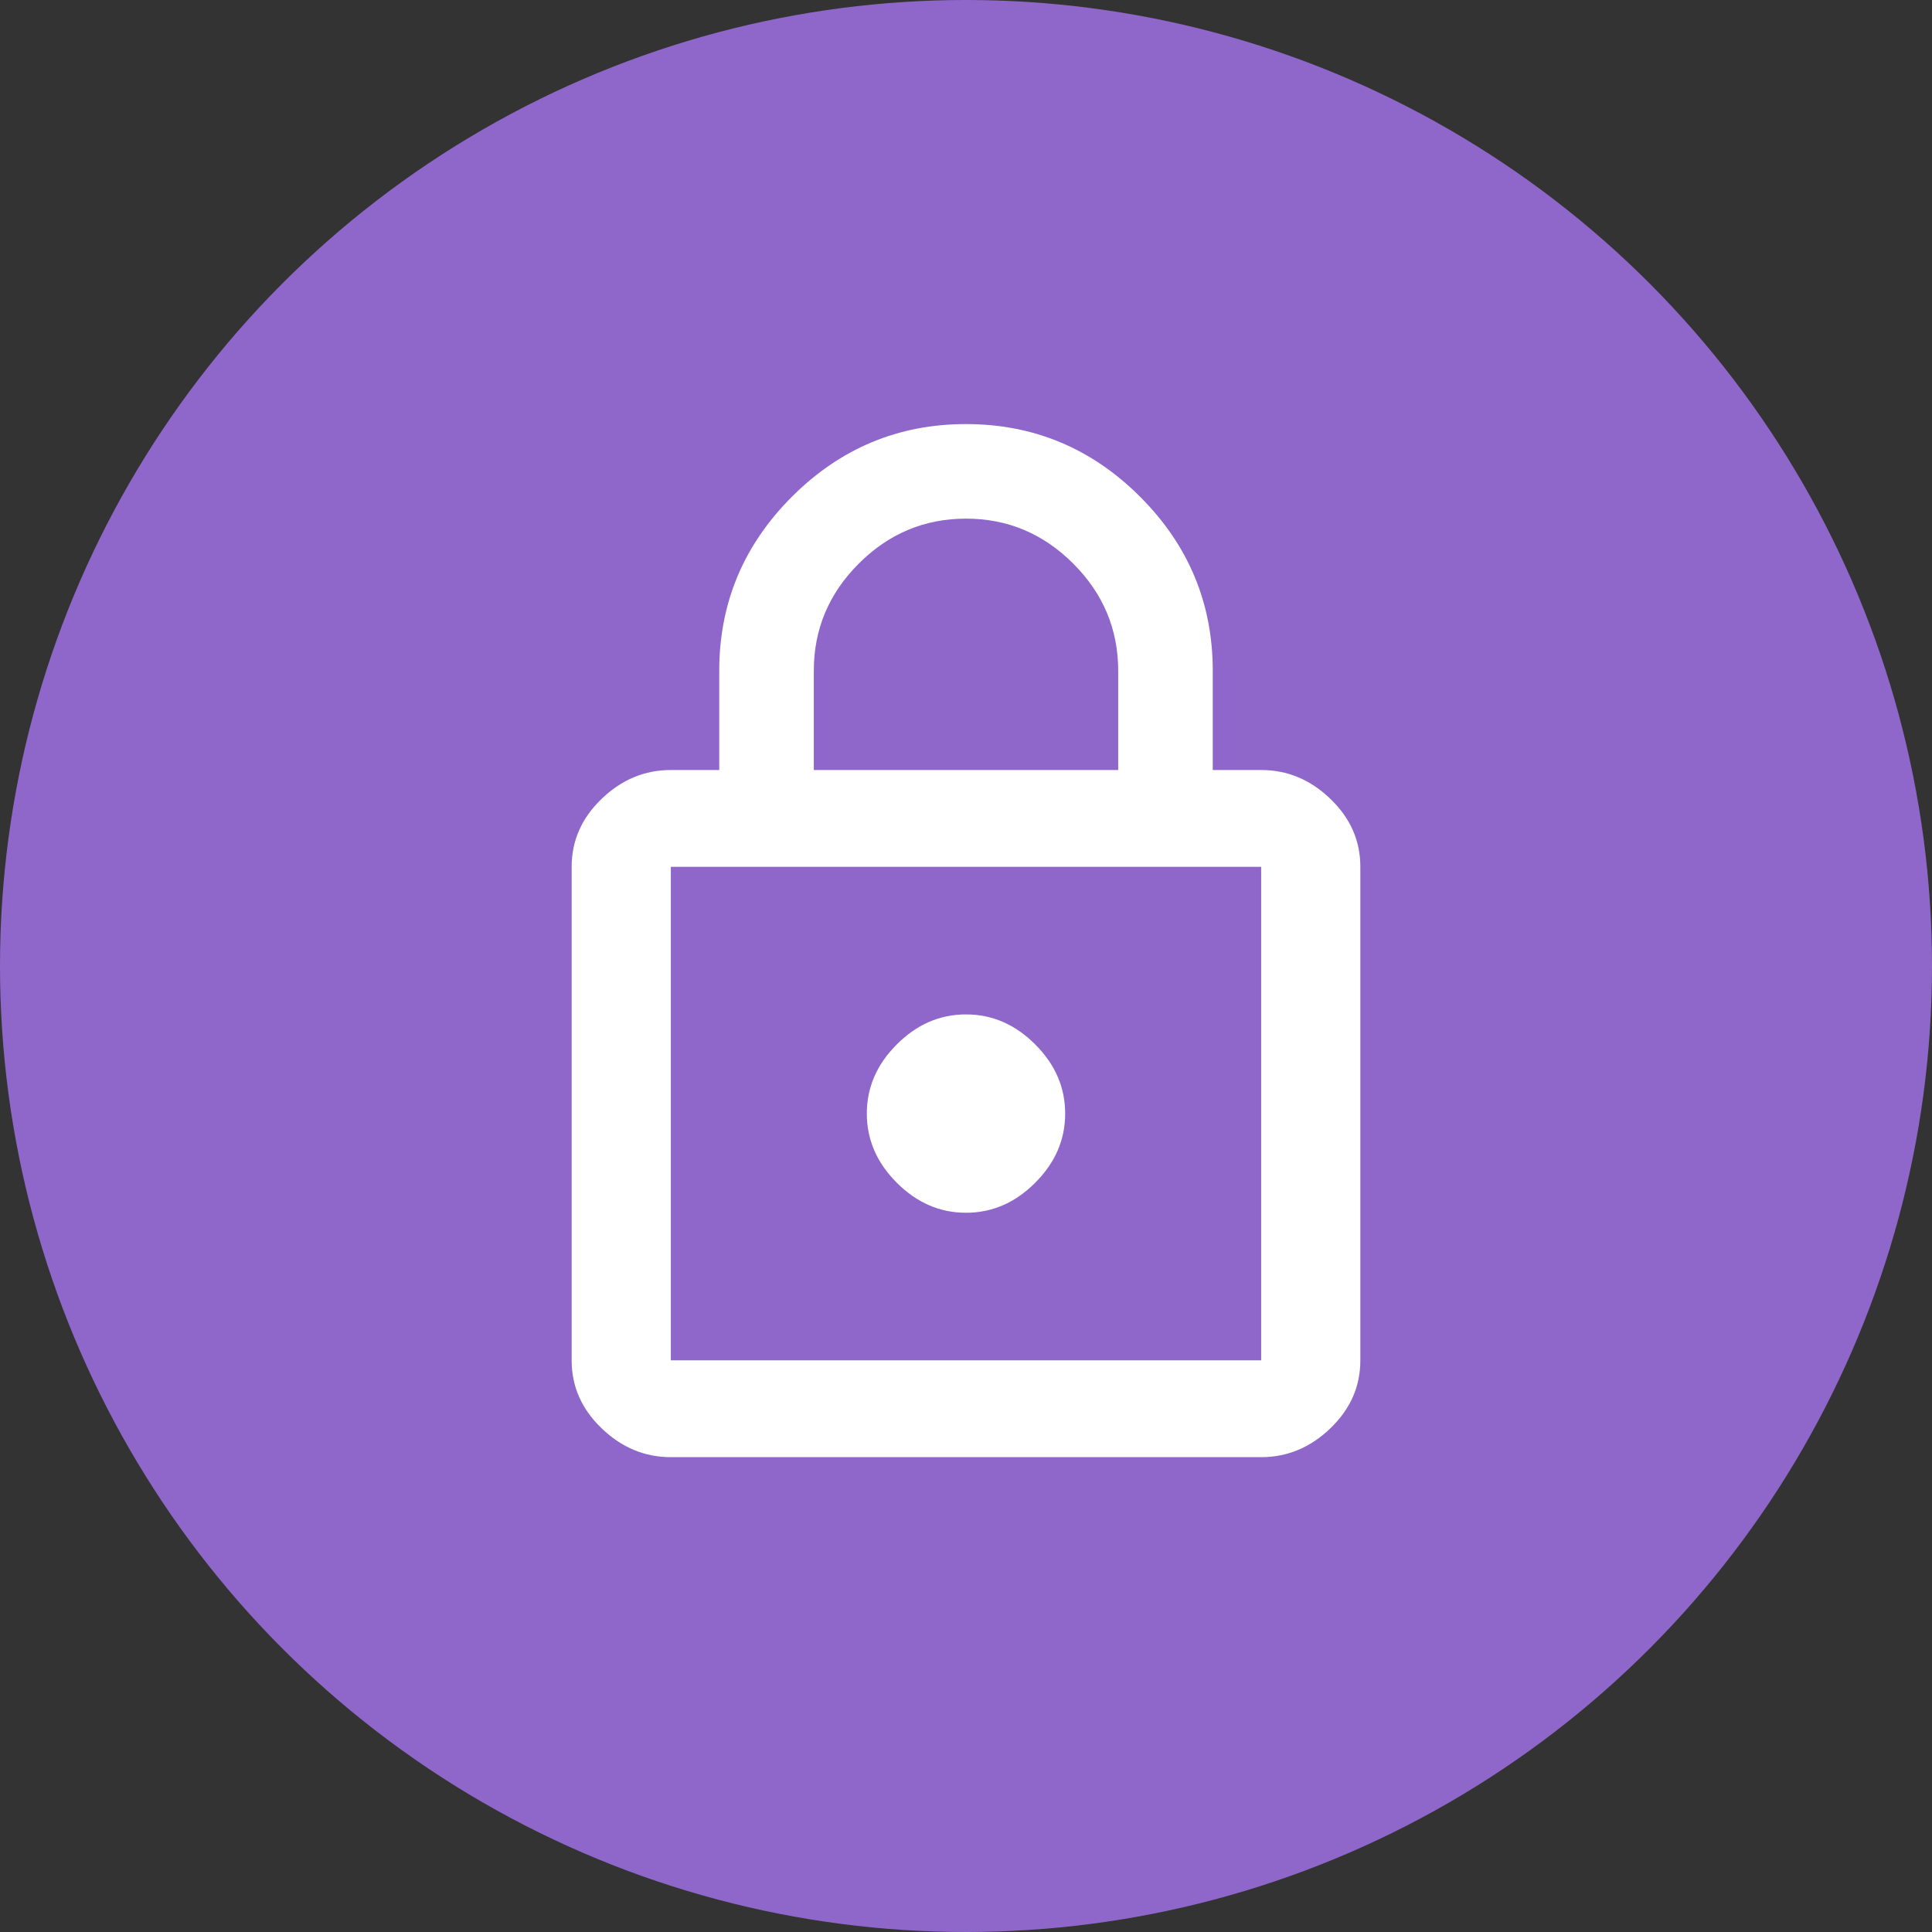 <svg width="36" height="36" viewBox="0 0 36 36" fill="none" xmlns="http://www.w3.org/2000/svg">
<rect x="0" y="0" width="36" height="36" fill="#333333" stroke="none"/>
<circle cx="18" cy="18" r="18" fill="#8F67CA"/>
<path d="M23.5 25.348V16.152H12.5V25.348H23.5ZM15.164 12.5V14.348H20.836V12.5C20.836 11.727 20.557 11.06 19.998 10.502C19.439 9.943 18.773 9.664 18 9.664C17.227 9.664 16.561 9.943 16.002 10.502C15.443 11.06 15.164 11.727 15.164 12.5ZM23.5 14.348C23.987 14.348 24.417 14.527 24.789 14.885C25.162 15.243 25.348 15.665 25.348 16.152V25.348C25.348 25.835 25.162 26.257 24.789 26.615C24.417 26.973 23.987 27.152 23.5 27.152H12.5C12.013 27.152 11.583 26.973 11.211 26.615C10.838 26.257 10.652 25.835 10.652 25.348V16.152C10.652 15.665 10.838 15.243 11.211 14.885C11.583 14.527 12.013 14.348 12.5 14.348H13.402V12.5C13.402 11.24 13.854 10.158 14.756 9.256C15.658 8.354 16.74 7.902 18 7.902C19.26 7.902 20.342 8.354 21.244 9.256C22.146 10.158 22.598 11.24 22.598 12.5V14.348H23.5ZM18 22.598C17.513 22.598 17.083 22.412 16.711 22.039C16.338 21.667 16.152 21.237 16.152 20.75C16.152 20.263 16.338 19.833 16.711 19.461C17.083 19.088 17.513 18.902 18 18.902C18.487 18.902 18.917 19.088 19.289 19.461C19.662 19.833 19.848 20.263 19.848 20.75C19.848 21.237 19.662 21.667 19.289 22.039C18.917 22.412 18.487 22.598 18 22.598Z" fill="white"/>
</svg>
